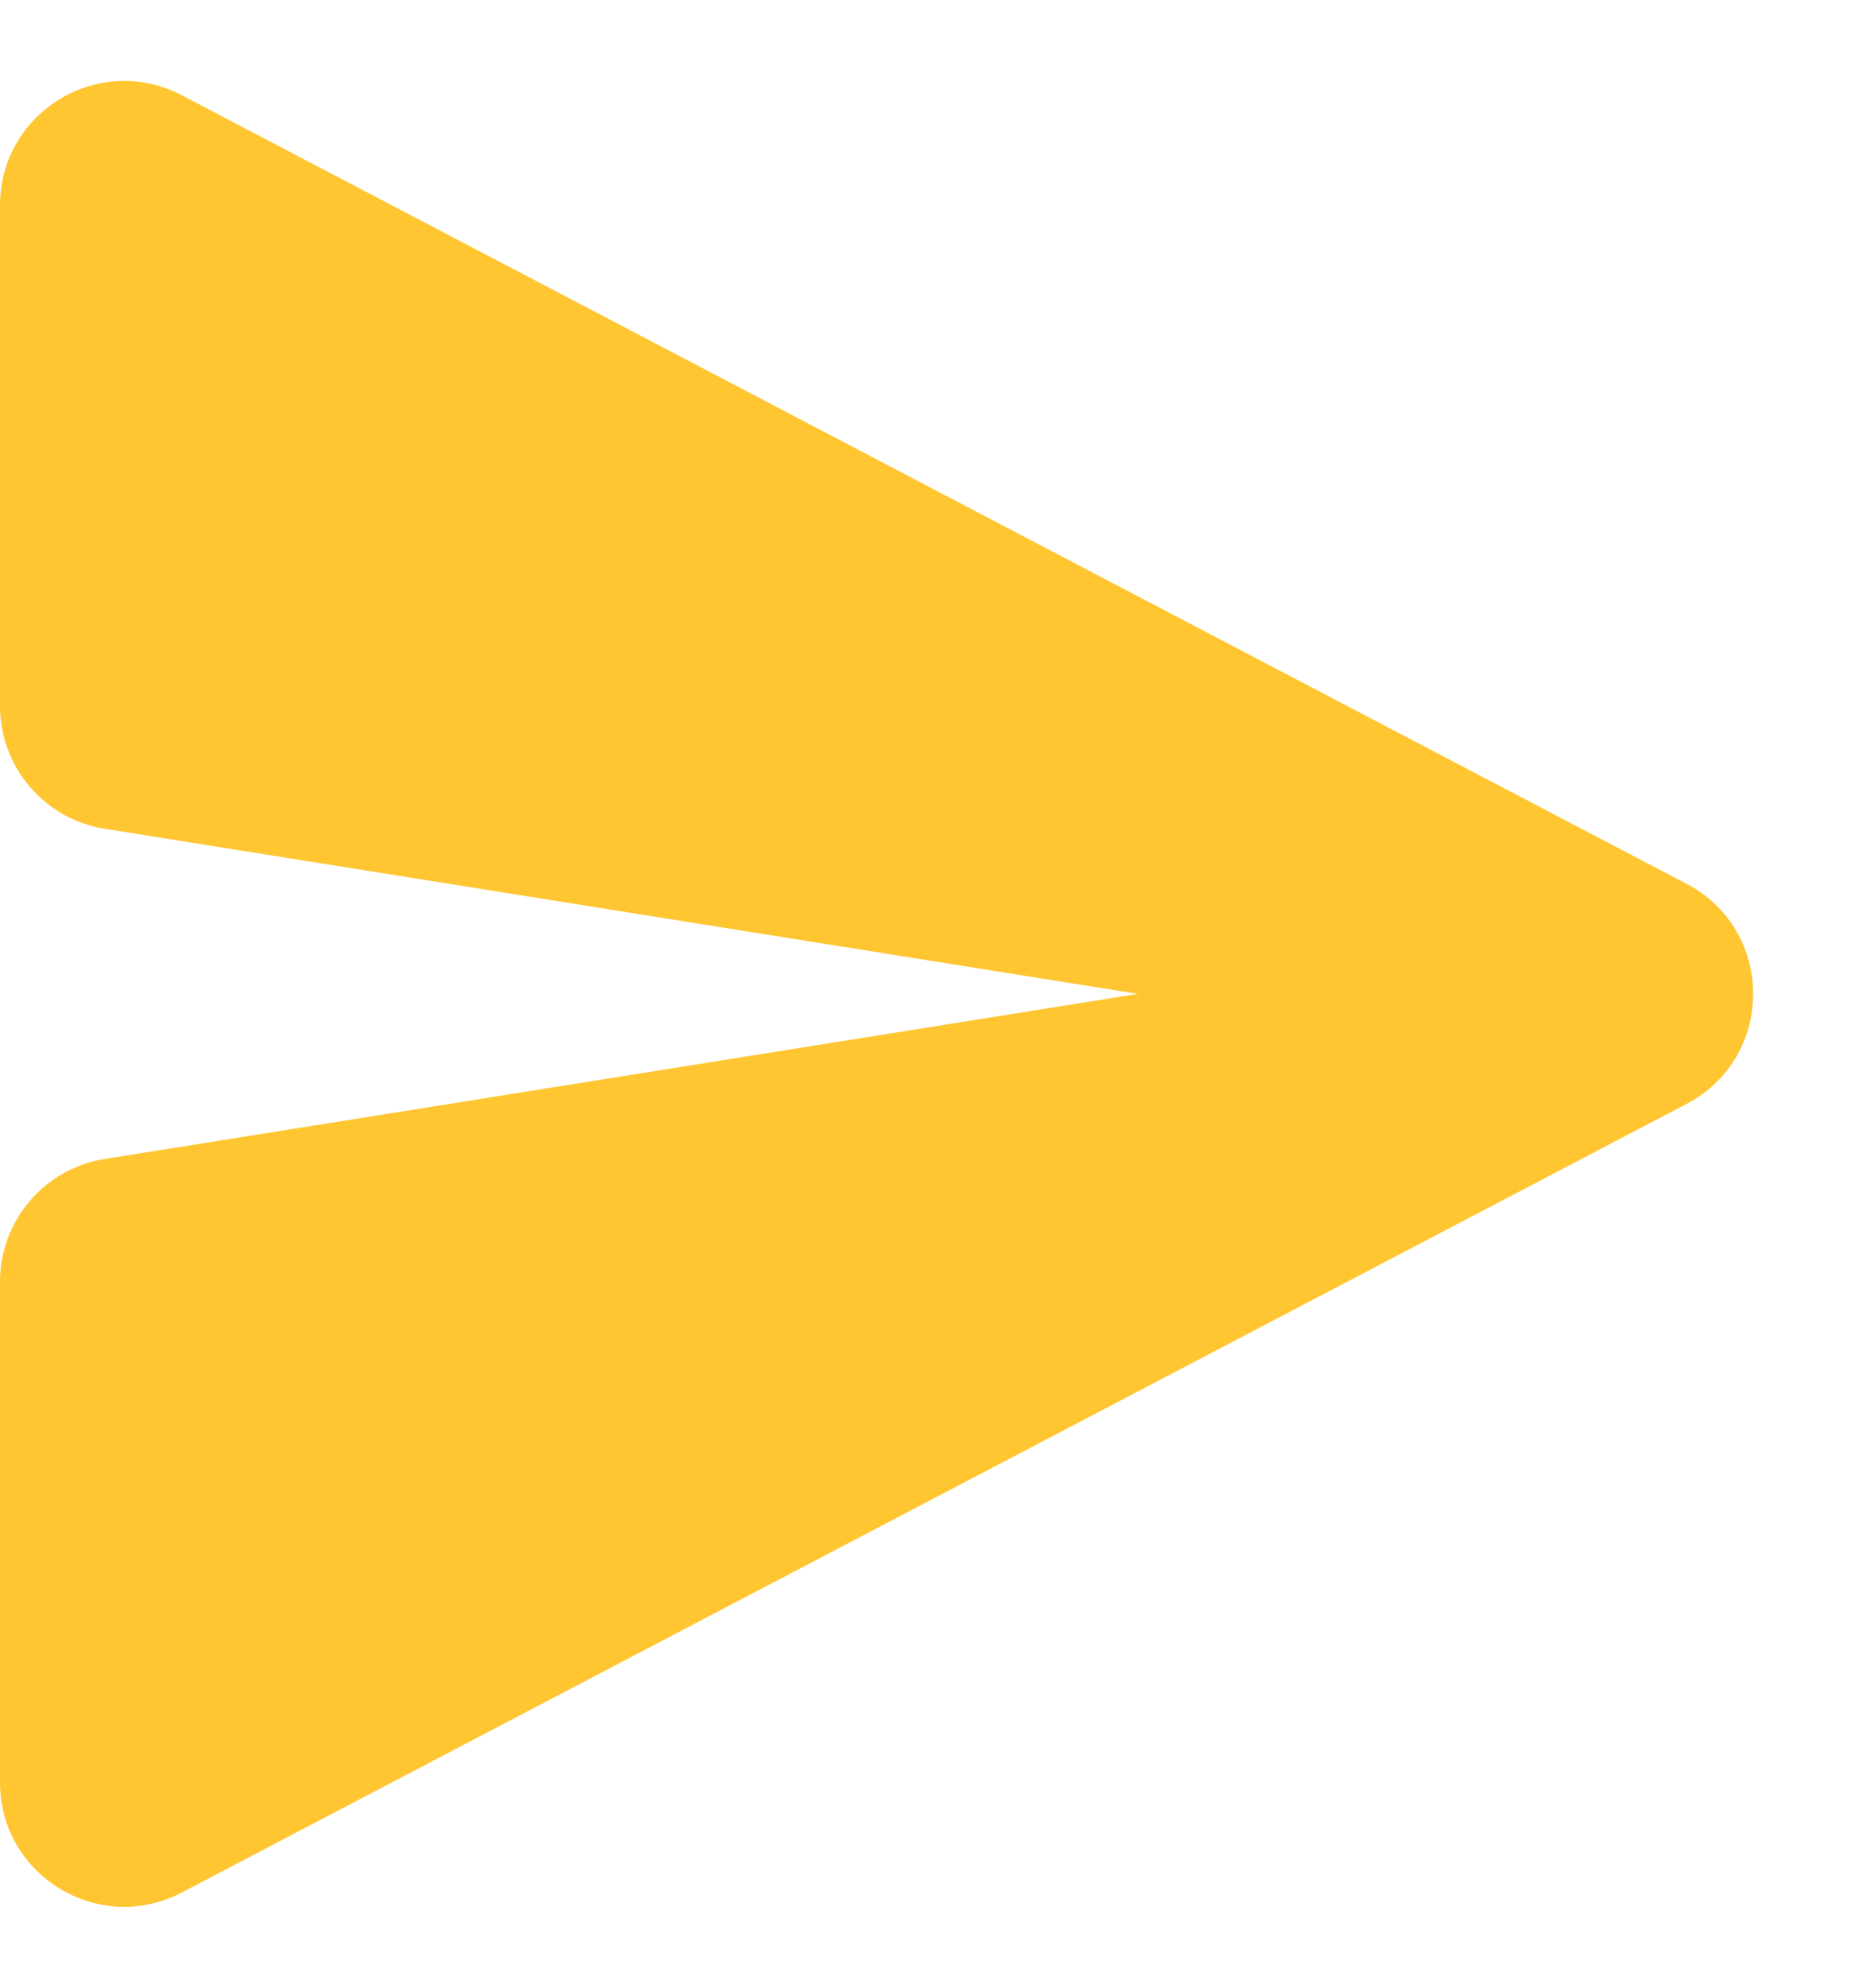 <svg width="15" height="16" viewBox="0 0 15 16" fill="none" xmlns="http://www.w3.org/2000/svg">
<path d="M13.579 7.114L1.464 0.767C0.798 0.418 0 0.901 0 1.653V5.683C0 6.174 0.357 6.593 0.842 6.671L9.162 8L0.842 9.329C0.357 9.407 0 9.826 0 10.317V14.347C0 15.099 0.798 15.582 1.464 15.233L13.579 8.886C14.294 8.511 14.294 7.489 13.579 7.114Z" fill="#FFC632"/>
</svg>
